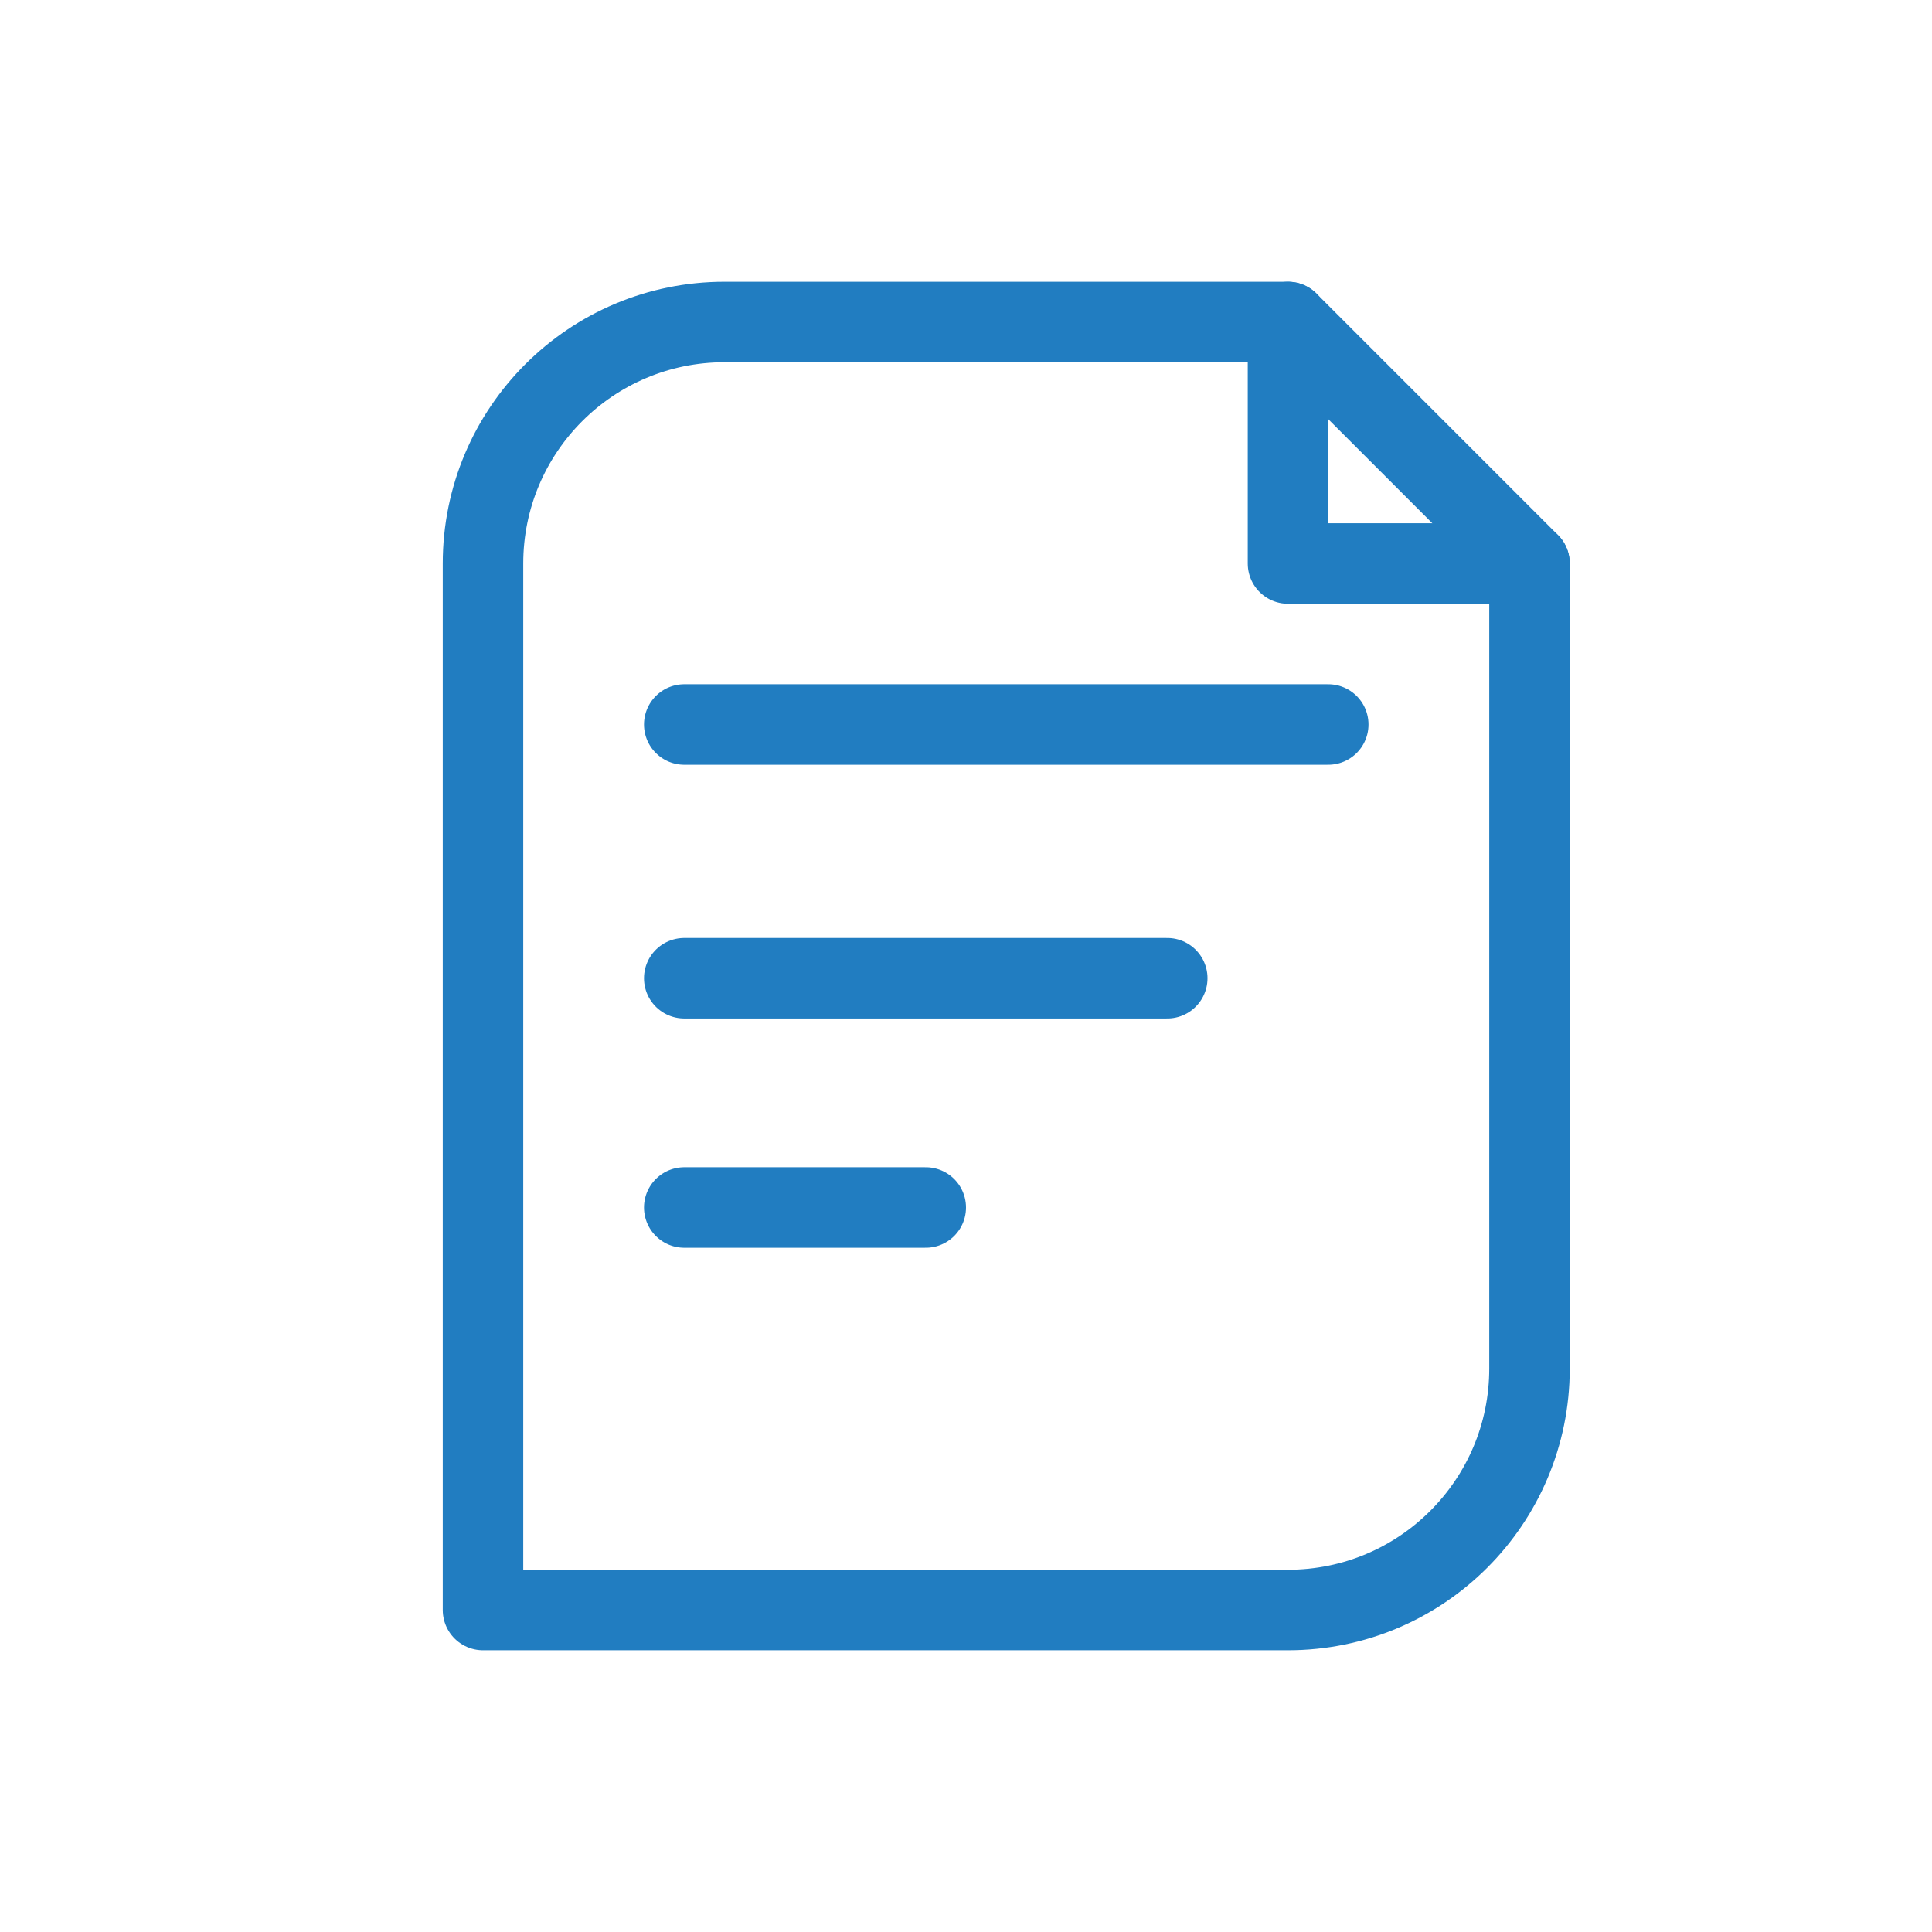 <svg width="24" height="24" viewBox="0 0 24 24" fill="none" xmlns="http://www.w3.org/2000/svg">
<path d="M16 20C17.657 20 19 18.657 19 17L19 7L17.5 5.5L16 4L9 4C7.343 4 6 5.343 6 7L6 20L16 20Z" stroke="#217DC1" stroke-linecap="round" stroke-linejoin="round"/>
<path d="M8.5 9H16.5" stroke="#217DC1" stroke-linecap="round" stroke-linejoin="round"/>
<path d="M8.5 12.152H14.5" stroke="#217DC1" stroke-linecap="round" stroke-linejoin="round"/>
<path d="M8.5 15H11.5" stroke="#217DC1" stroke-linecap="round" stroke-linejoin="round"/>
<path d="M16 4V7H19" stroke="#217DC1" stroke-linecap="round" stroke-linejoin="round"/>
</svg>

